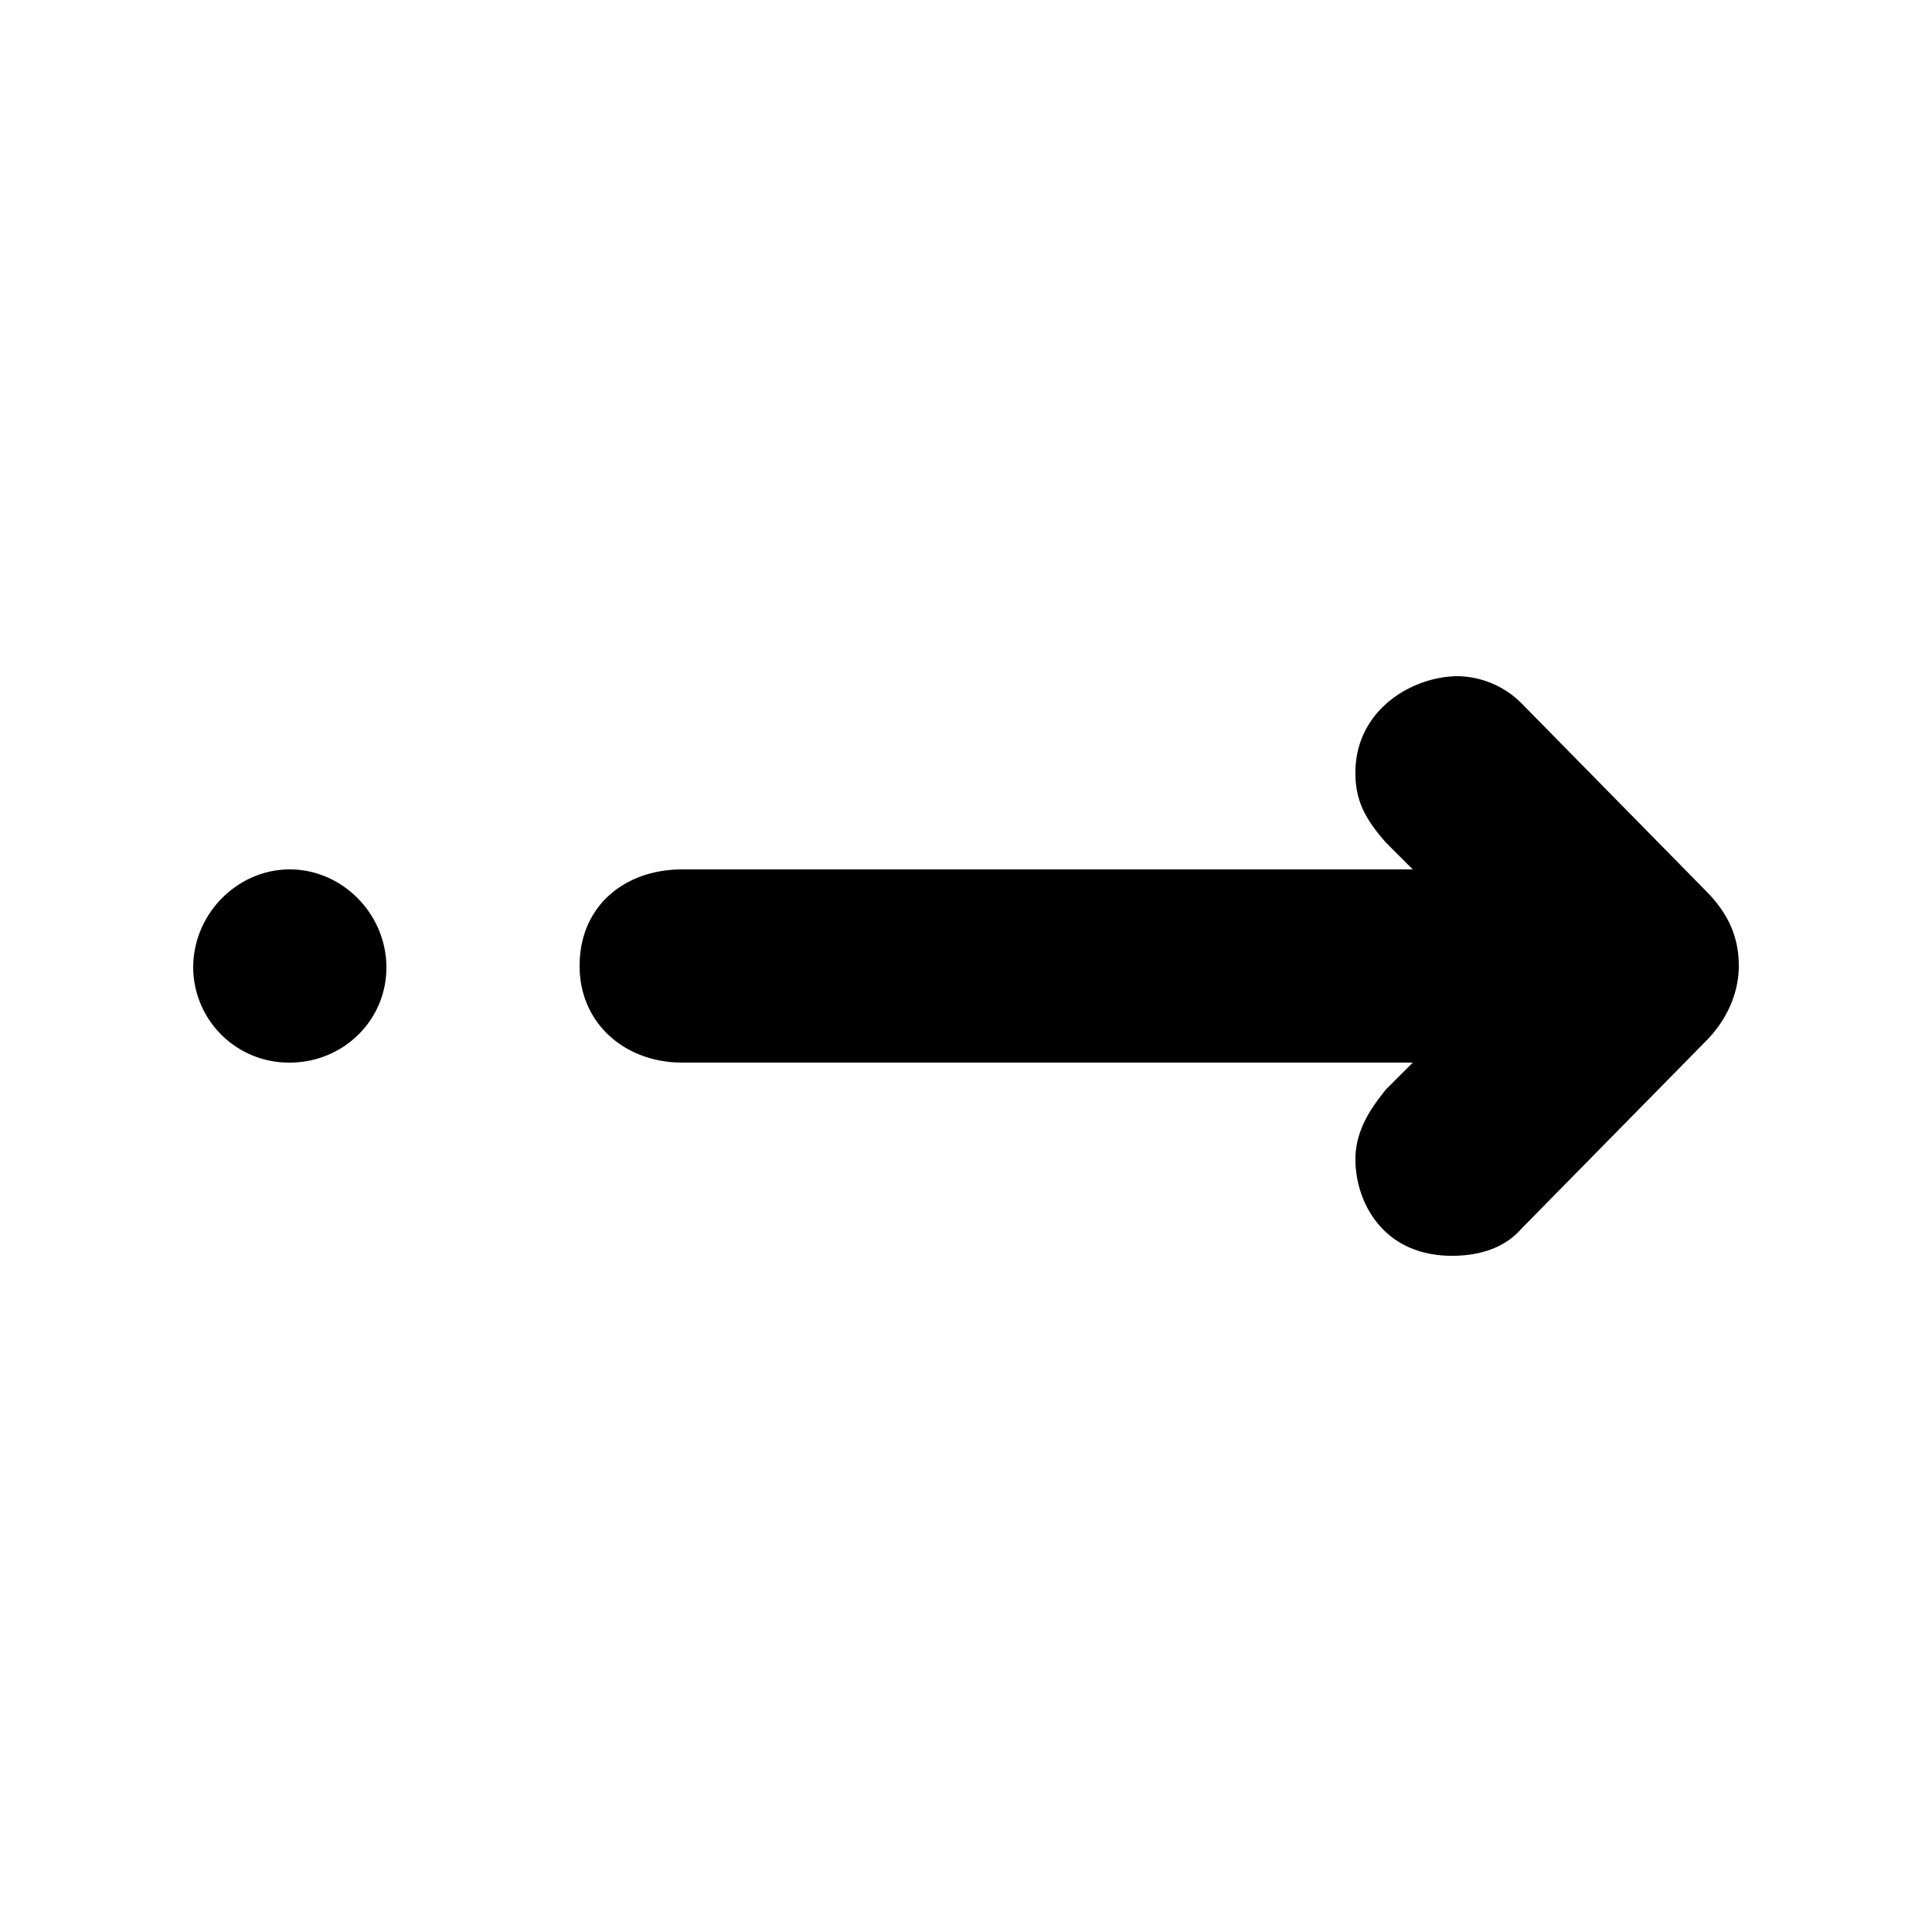 <svg id="icon" height="20" viewBox="0 0 20 20" width="20" xmlns="http://www.w3.org/2000/svg"><path d="m2 10.015a.99.99 0 0 0 1 .985c.545 0 1-.43 1-.985 0-.553-.455-1.015-1-1.015s-1 .462-1 1.015zm4-.015c0 .594.469 1 1.063 1h7.562l-.281.281c-.094.125-.313.375-.313.719 0 .438.281 1 1 1 .25 0 .531-.063.719-.281l1.906-1.938c.219-.219.344-.5.344-.781s-.094-.531-.344-.781l-1.906-1.939a.953.953 0 0 0 -.656-.28c-.469 0-1.063.344-1.063 1 0 .281.094.469.313.719l.281.281h-7.563c-.592 0-1.062.375-1.062 1z" fill="#282D37" style="fill: currentColor;fill: currentColor" fill-rule="evenodd"/></svg>